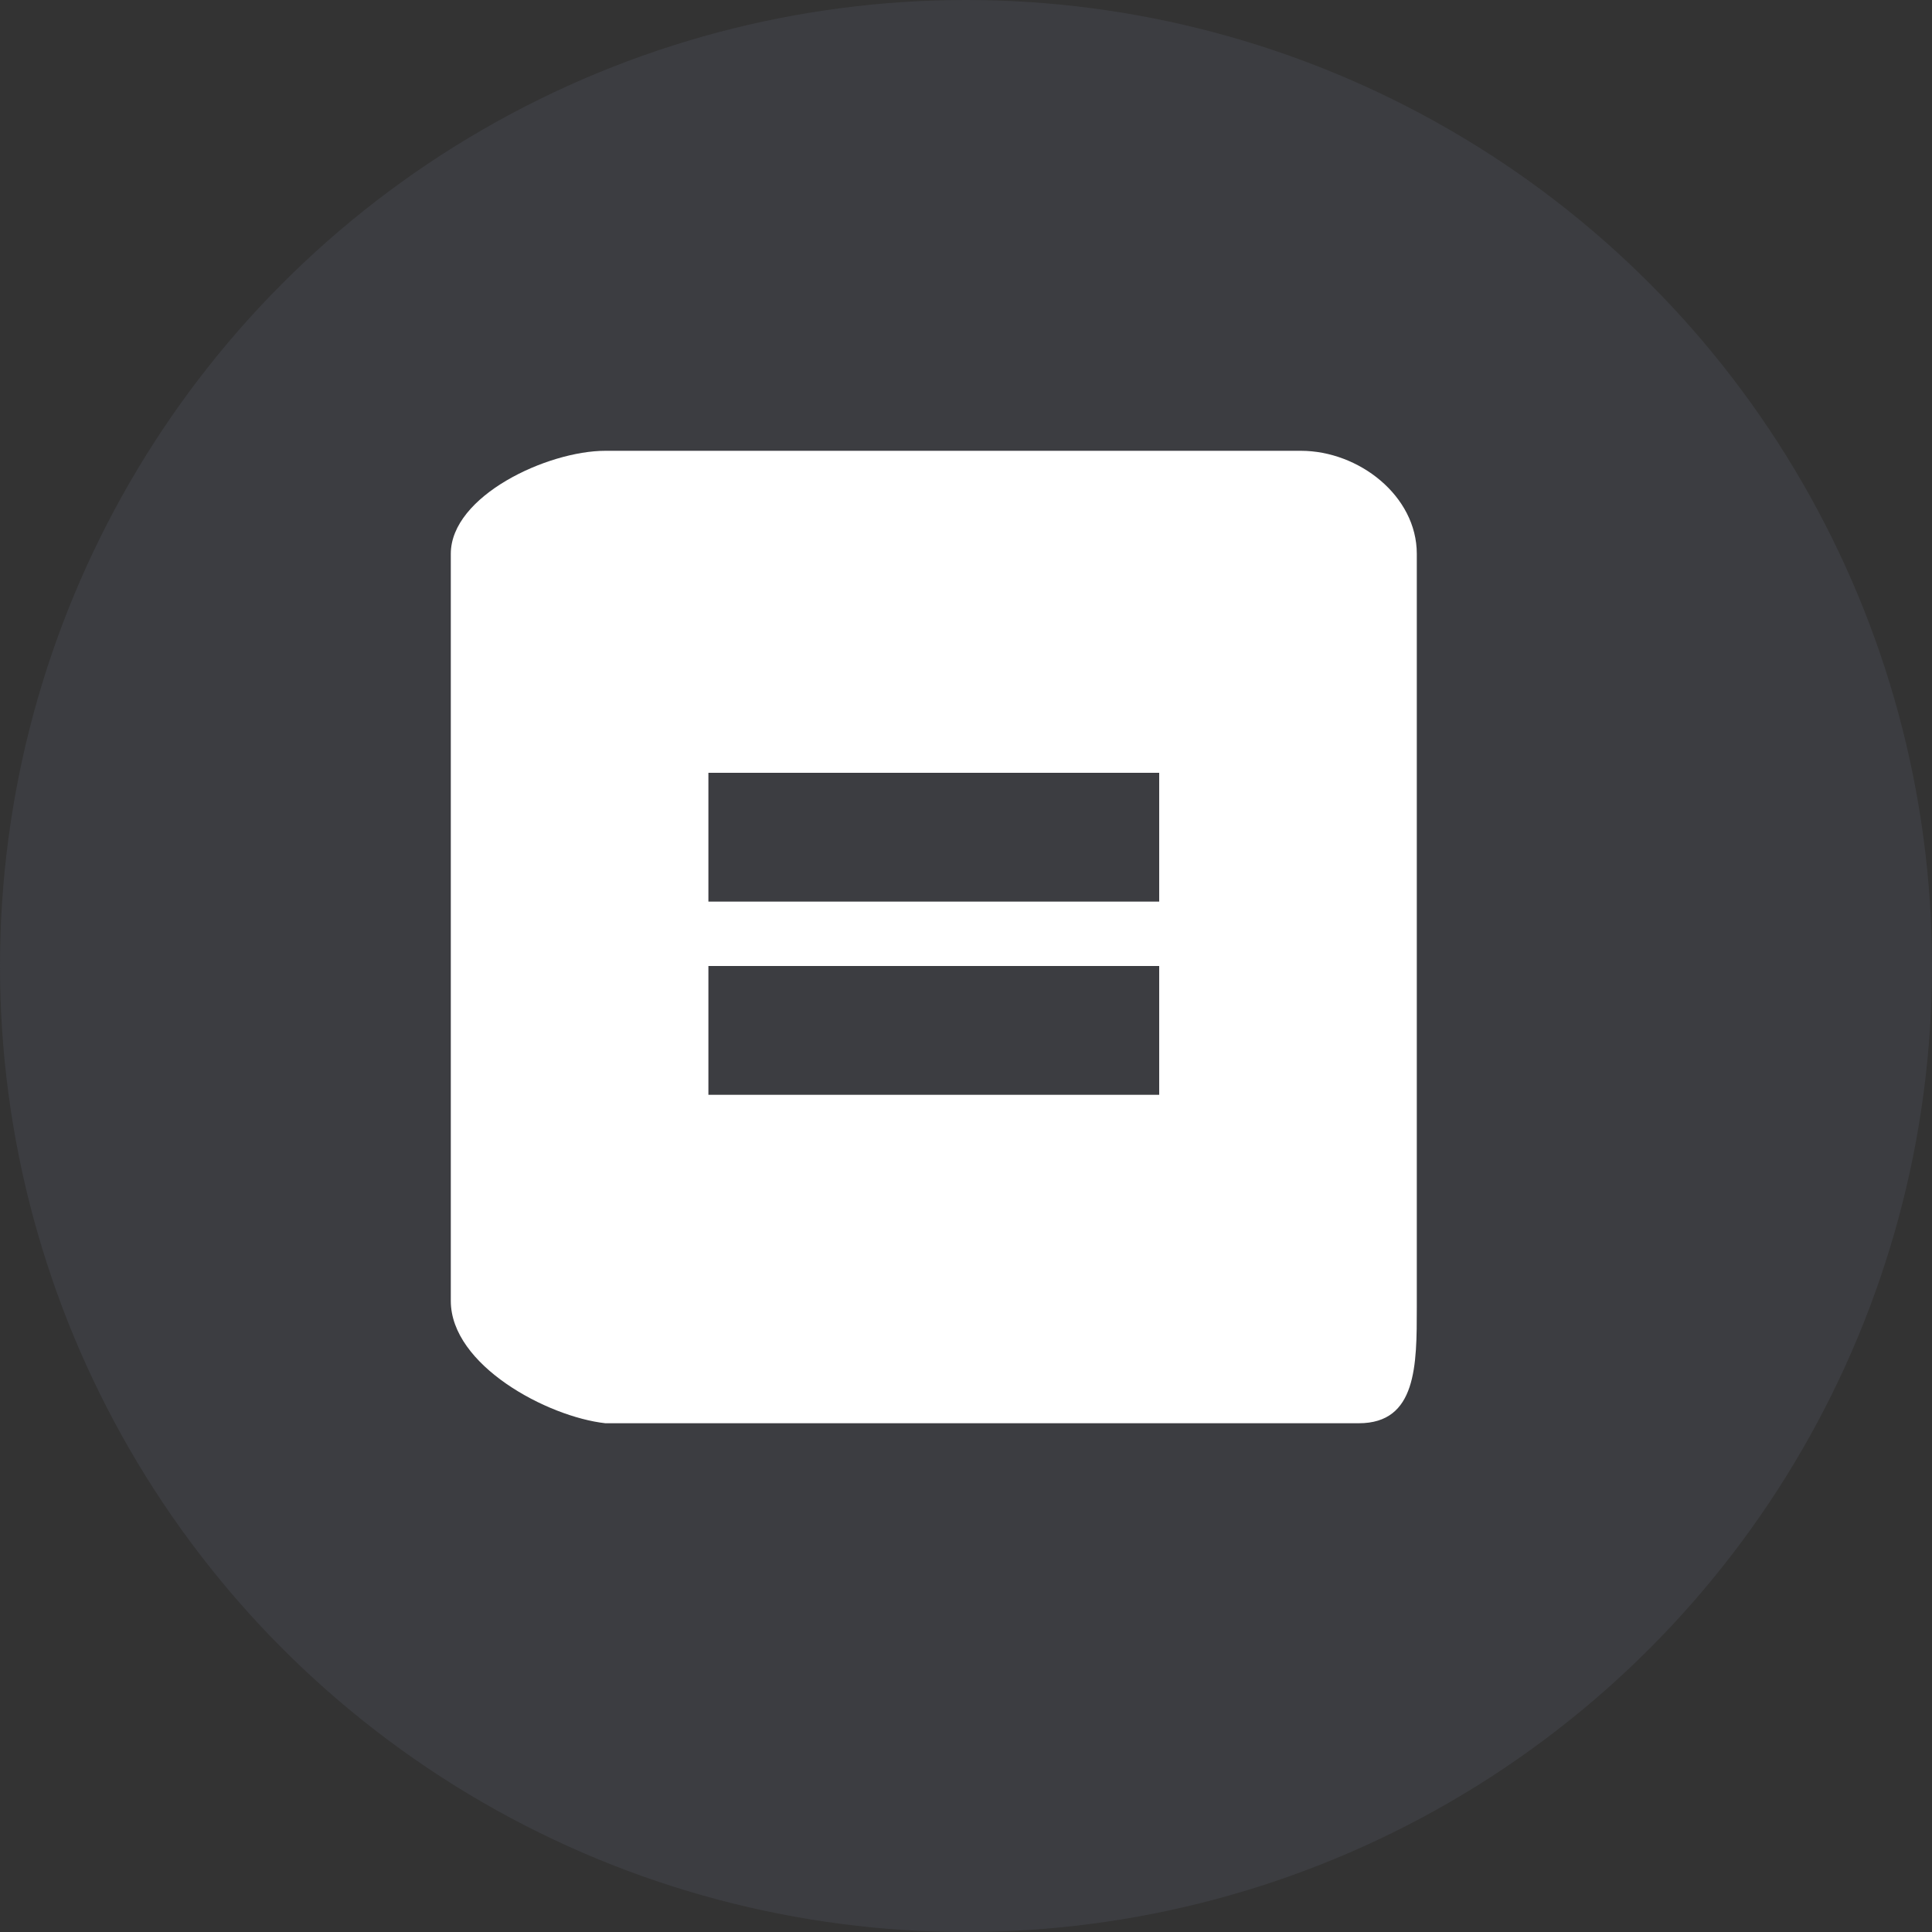 <?xml version="1.0" encoding="utf-8"?>
<!-- Generator: Adobe Illustrator 20.0.0, SVG Export Plug-In . SVG Version: 6.00 Build 0)  -->
<svg version="1.1" id="Layer_1" xmlns="http://www.w3.org/2000/svg" xmlns:xlink="http://www.w3.org/1999/xlink" x="0px" y="0px"
	 width="30px" height="30px" viewBox="0 0 30 30" style="enable-background:new 0 0 30 30;" xml:space="preserve">
<rect x="0" y="0" width="30" height="30" fill="#333333" stroke="none"/>
<style type="text/css">
	.st0{fill:#808080;}
	.st1{fill:none;}
	.st2{display:none;fill:none;}
	.st3{fill:#3C3D41;}
	.st4{fill:#FFFFFF;}
</style>
<symbol  id="New_Symbol_14" viewBox="-12 -12 24 24">
	<g>
		<path class="st0" d="M-2,8h-6c-1.1,0-2-0.9-2-2l0-12c0-1.1,0.9-2,2-2H8c1.1,0,2,0.9,2,2V4c0,1.1-0.9,2-2,2H0L-2,8z"/>
		<path class="st1" d="M-12,12h24v-24h-24V12z"/>
	</g>
	<rect x="-12" y="-12" class="st2" width="24" height="24"/>
</symbol>
<use xlink:href="#New_Symbol_14"  width="24" height="24" id="XMLID_324_" x="-12" y="-12" transform="matrix(1 0 0 -1 980 169)" style="overflow:visible;"/>
<g>
	<circle class="st3" cx="15" cy="15" r="15"/>
	<g>
		<path class="st1" d="M2,26V2h24v24H2z"/>
		<path class="st4" d="M18,17v-2h-7v2H18 M20.2,7C21.1,7,22,7.7,22,8.6v11.7c0,0.9,0,1.8-0.9,1.8H9.4C8.5,22,7,21.2,7,20.2V8.6
			C7,7.7,8.5,7,9.4,7H20 M18,14v-2h-7v2H18z"/>
	</g>
</g>
</svg>
